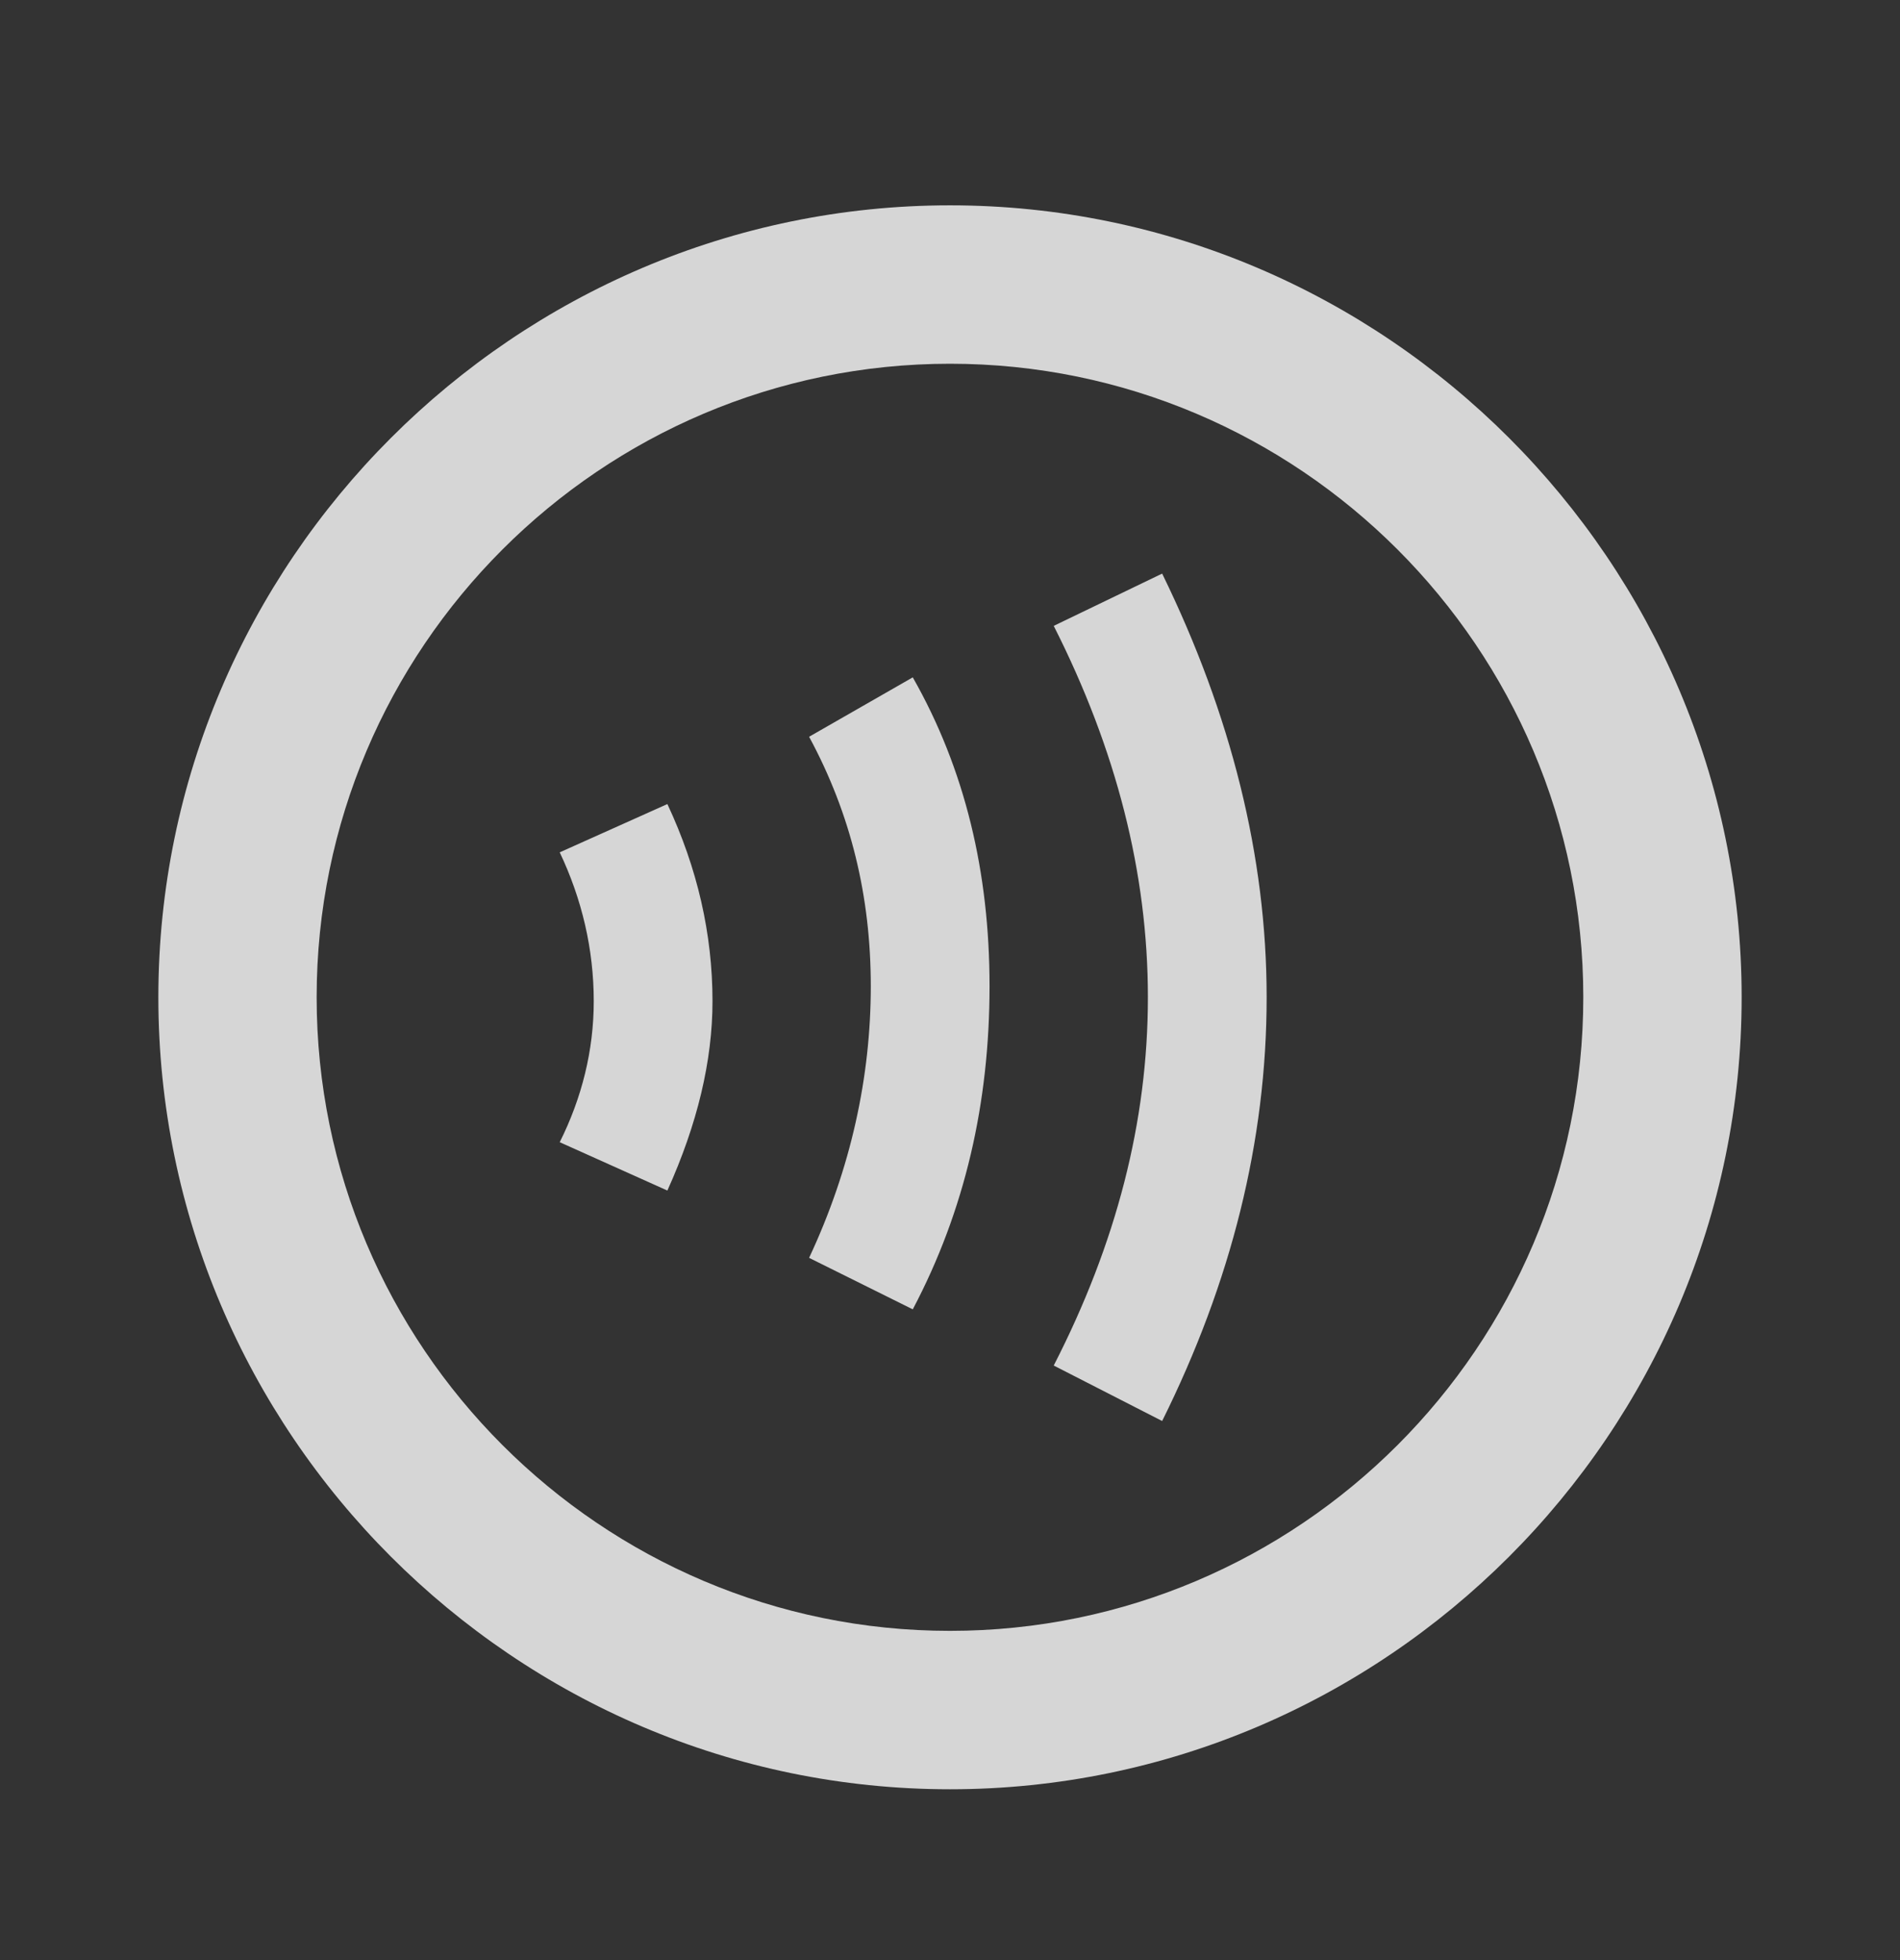<svg width="32" height="33" viewBox="0 0 32 33" fill="none" xmlns="http://www.w3.org/2000/svg">
<rect x="0" y="0" width="32" height="33" fill="#333333" stroke="none"/>
<g opacity="0.8">
<path d="M16 6.124C21.88 6.124 26.666 10.91 26.666 16.79C26.666 22.67 21.88 27.457 16 27.457C10.12 27.457 5.333 22.67 5.333 16.79C5.333 10.91 10.12 6.124 16 6.124ZM16 3.457C8.666 3.457 2.667 9.457 2.667 16.79C2.667 24.124 8.666 30.124 16 30.124C23.333 30.124 29.333 24.124 29.333 16.79C29.333 9.457 23.333 3.457 16 3.457ZM11.24 20.044L9.427 19.23C9.8 18.484 10 17.684 10 16.857C10 15.977 9.8 15.137 9.427 14.35L11.24 13.537C11.746 14.617 12 15.724 12 16.857C12 17.857 11.746 18.924 11.24 20.044ZM15.373 22.044L13.627 21.177C14.333 19.67 14.666 18.124 14.666 16.604C14.666 15.097 14.333 13.71 13.627 12.404L15.373 11.404C16.253 12.95 16.666 14.684 16.666 16.604C16.666 18.564 16.253 20.377 15.373 22.044ZM19.573 23.924L17.747 22.99C18.8 20.937 19.333 18.884 19.333 16.79C19.333 14.697 18.8 12.617 17.747 10.537L19.573 9.657C20.733 12.03 21.333 14.417 21.333 16.79C21.333 19.217 20.733 21.59 19.573 23.924Z" fill="white"/>
</g>
</svg>

